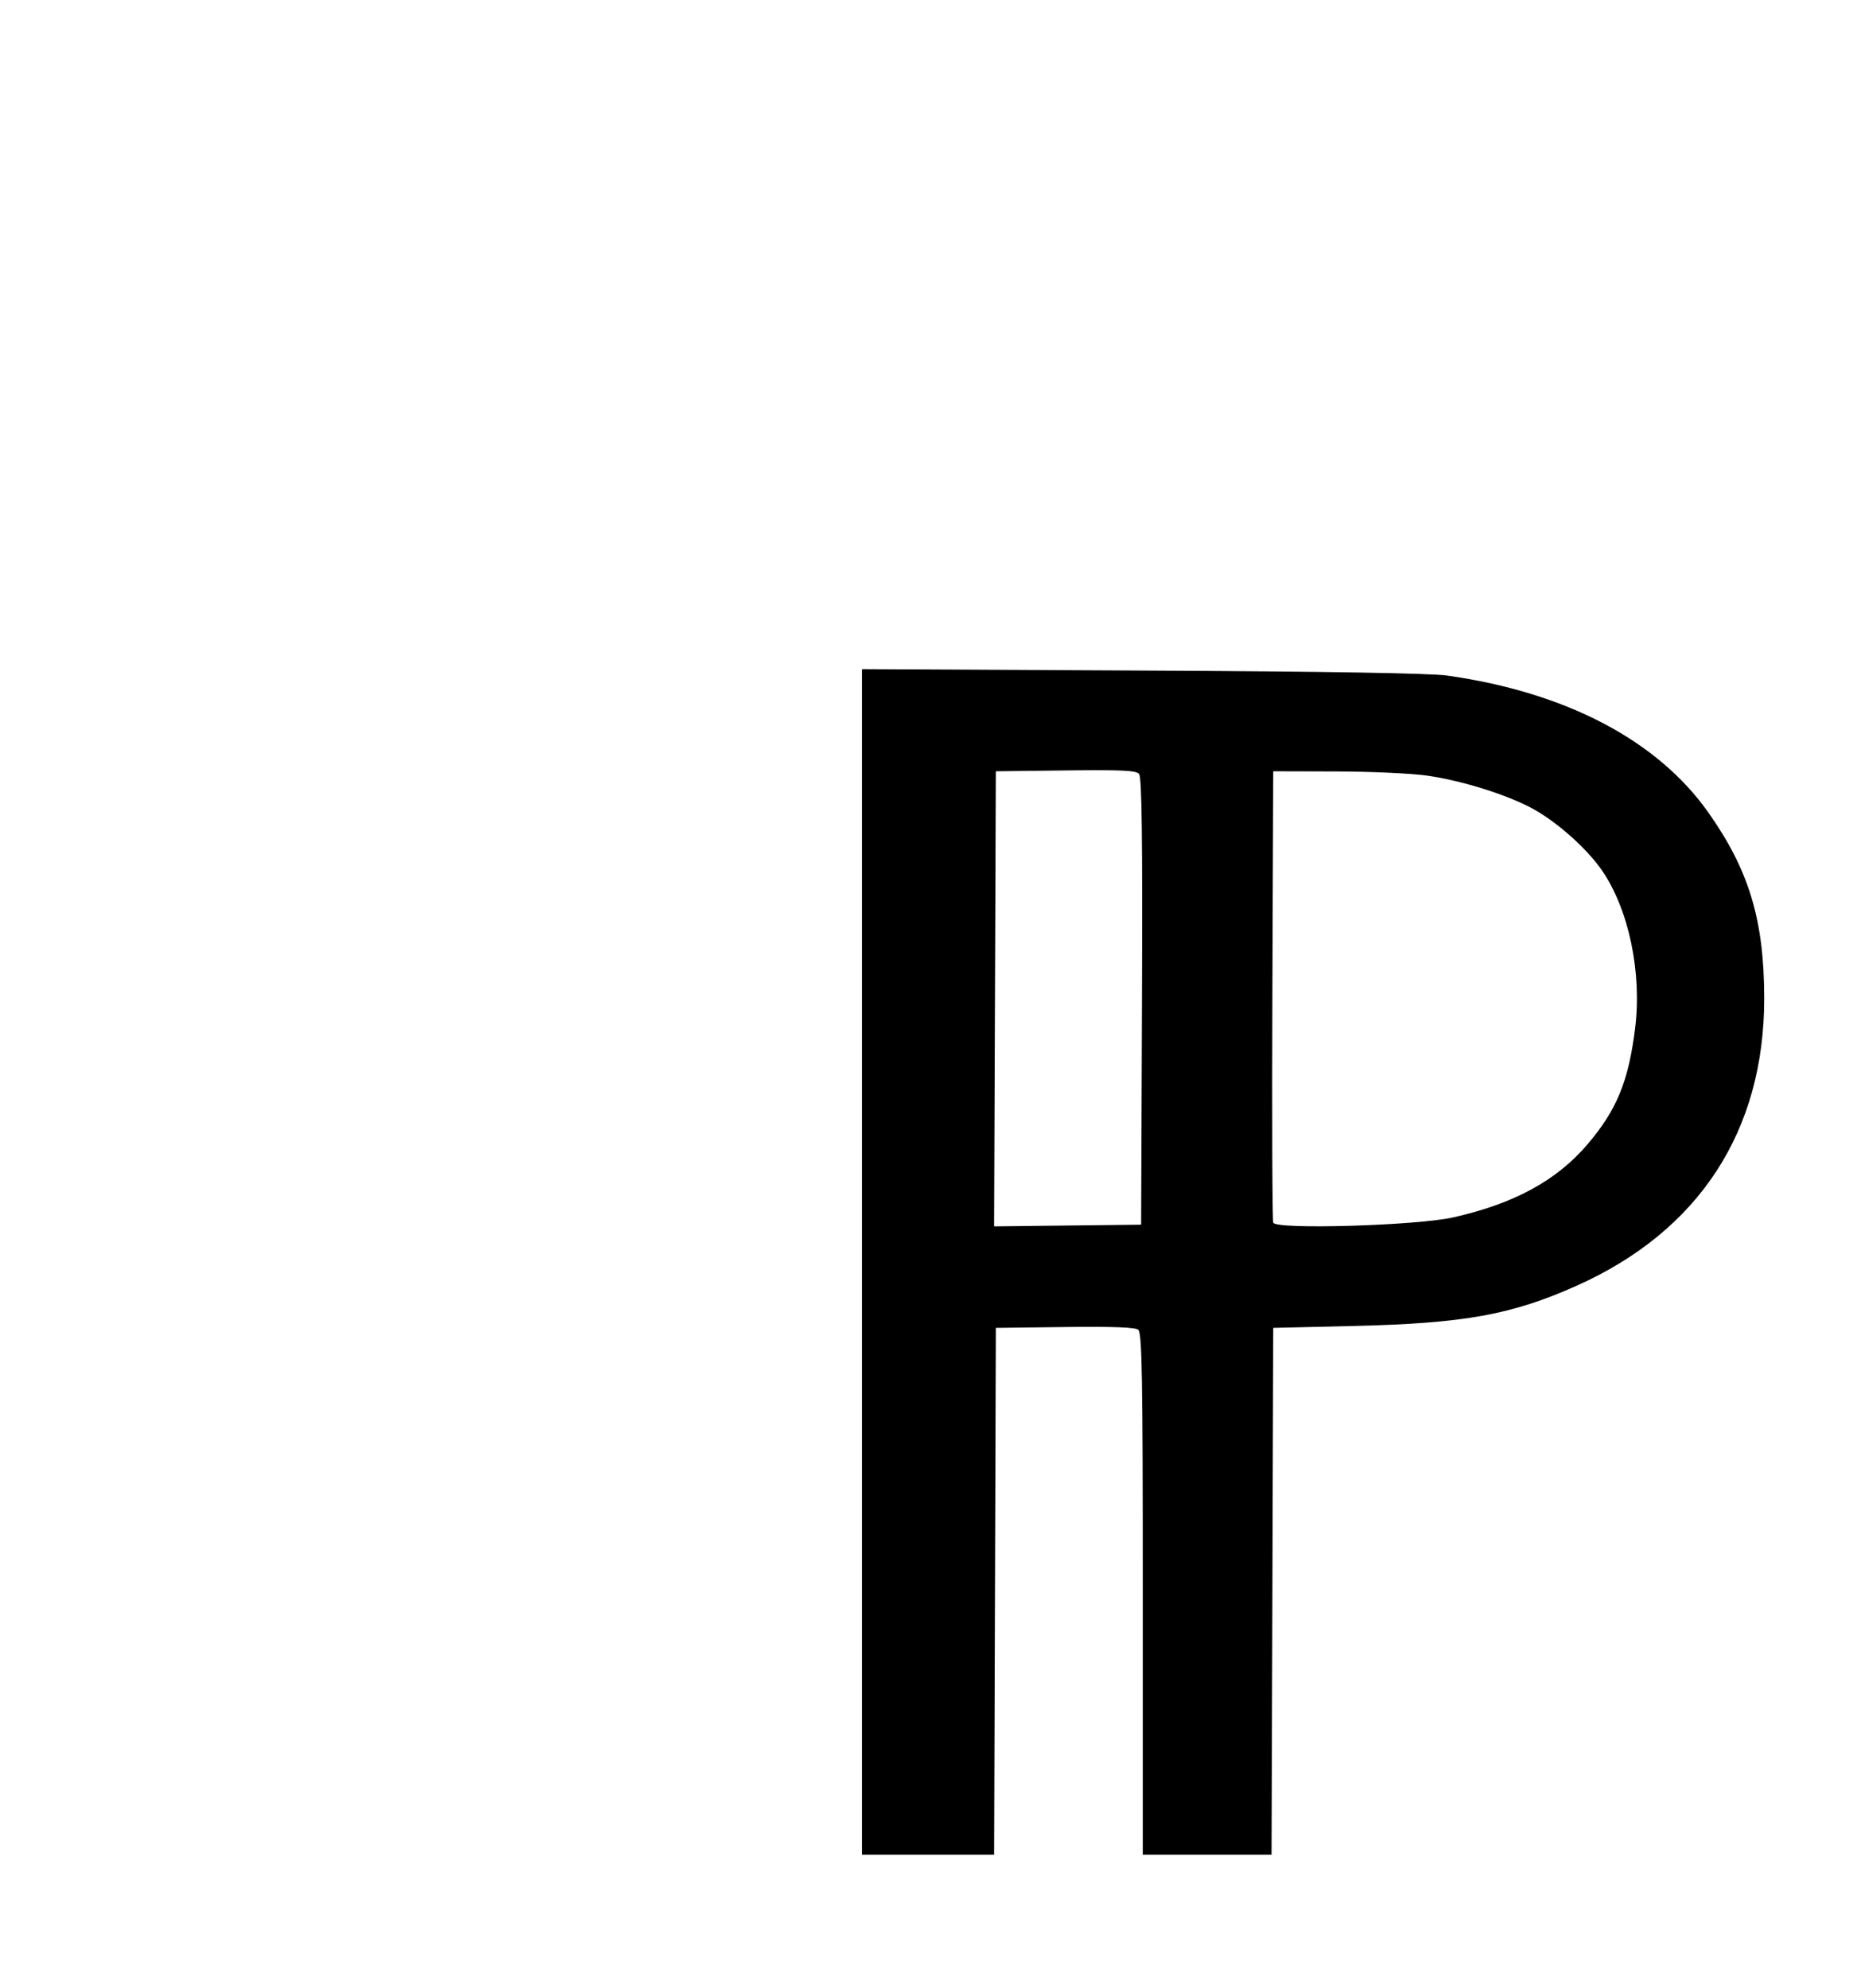 <?xml version="1.0" encoding="UTF-8" standalone="no"?>
<!-- Created with Inkscape (http://www.inkscape.org/) -->

<svg
   version="1.1"
   id="svg131"
   width="466"
   height="500"
   viewBox="0 0 466 500"
   sodipodi:docname="final2.svg"
   inkscape:version="1.2.2 (b0a84865, 2022-12-01)"
   xmlns:inkscape="http://www.inkscape.org/namespaces/inkscape"
   xmlns:sodipodi="http://sodipodi.sourceforge.net/DTD/sodipodi-0.dtd"
   xmlns="http://www.w3.org/2000/svg"
   xmlns:svg="http://www.w3.org/2000/svg">
  <defs
     id="defs135" />
  <sodipodi:namedview
     id="namedview133"
     pagecolor="#ffffff"
     bordercolor="#000000"
     borderopacity="0.25"
     inkscape:showpageshadow="2"
     inkscape:pageopacity="0.0"
     inkscape:pagecheckerboard="0"
     inkscape:deskcolor="#d1d1d1"
     showgrid="false"
     inkscape:zoom="0.34560845"
     inkscape:cx="435.4639"
     inkscape:cy="303.81202"
     inkscape:window-width="751"
     inkscape:window-height="456"
     inkscape:window-x="2150"
     inkscape:window-y="205"
     inkscape:window-maximized="0"
     inkscape:current-layer="g137" />
  <g
     inkscape:groupmode="layer"
     inkscape:label="Image"
     id="g137">
    <path
       style="fill:#000000;stroke-width:0.808"
       d="M 216.798,317.343 V 168.269 l 70.387,0.357 c 46.979,0.238 72.518,0.658 76.795,1.263 29.812,4.217 52.822,16.28 65.623,34.404 10.271,14.542 14.055,27.122 14.066,46.76 0.018,33.323 -16.334,58.43 -47.031,72.211 -16.367,7.348 -28.363,9.524 -56.091,10.178 l -20.348,0.48 -0.212,66.248 -0.212,66.248 H 303.583 287.393 v -65.562 c 0,-54.724 -0.189,-65.711 -1.144,-66.461 -0.798,-0.627 -6.393,-0.834 -18.479,-0.686 l -17.335,0.213 -0.212,66.248 -0.212,66.248 h -16.606 -16.606 z m 70.392,-65.507 c 0.157,-41.279 -0.038,-56.423 -0.738,-57.221 -0.765,-0.873 -4.384,-1.044 -18.485,-0.873 l -17.534,0.212 -0.213,57.221 -0.213,57.221 18.485,-0.212 18.485,-0.212 z m 78.271,54.304 c 15.268,-3.43 25.998,-9.262 33.739,-18.341 7.393,-8.671 10.339,-15.834 12.003,-29.197 1.741,-13.979 -1.572,-29.845 -8.278,-39.638 -3.926,-5.734 -11.82,-12.684 -18.106,-15.942 -6.633,-3.439 -17.561,-6.796 -26.002,-7.988 -3.883,-0.549 -14.16,-1.016 -22.839,-1.039 l -15.78,-0.042 -0.215,56.223 c -0.118,30.922 -0.02,56.706 0.219,57.298 0.718,1.779 36.035,0.738 45.259,-1.334 z"
       id="path301" />
  </g>
</svg>
